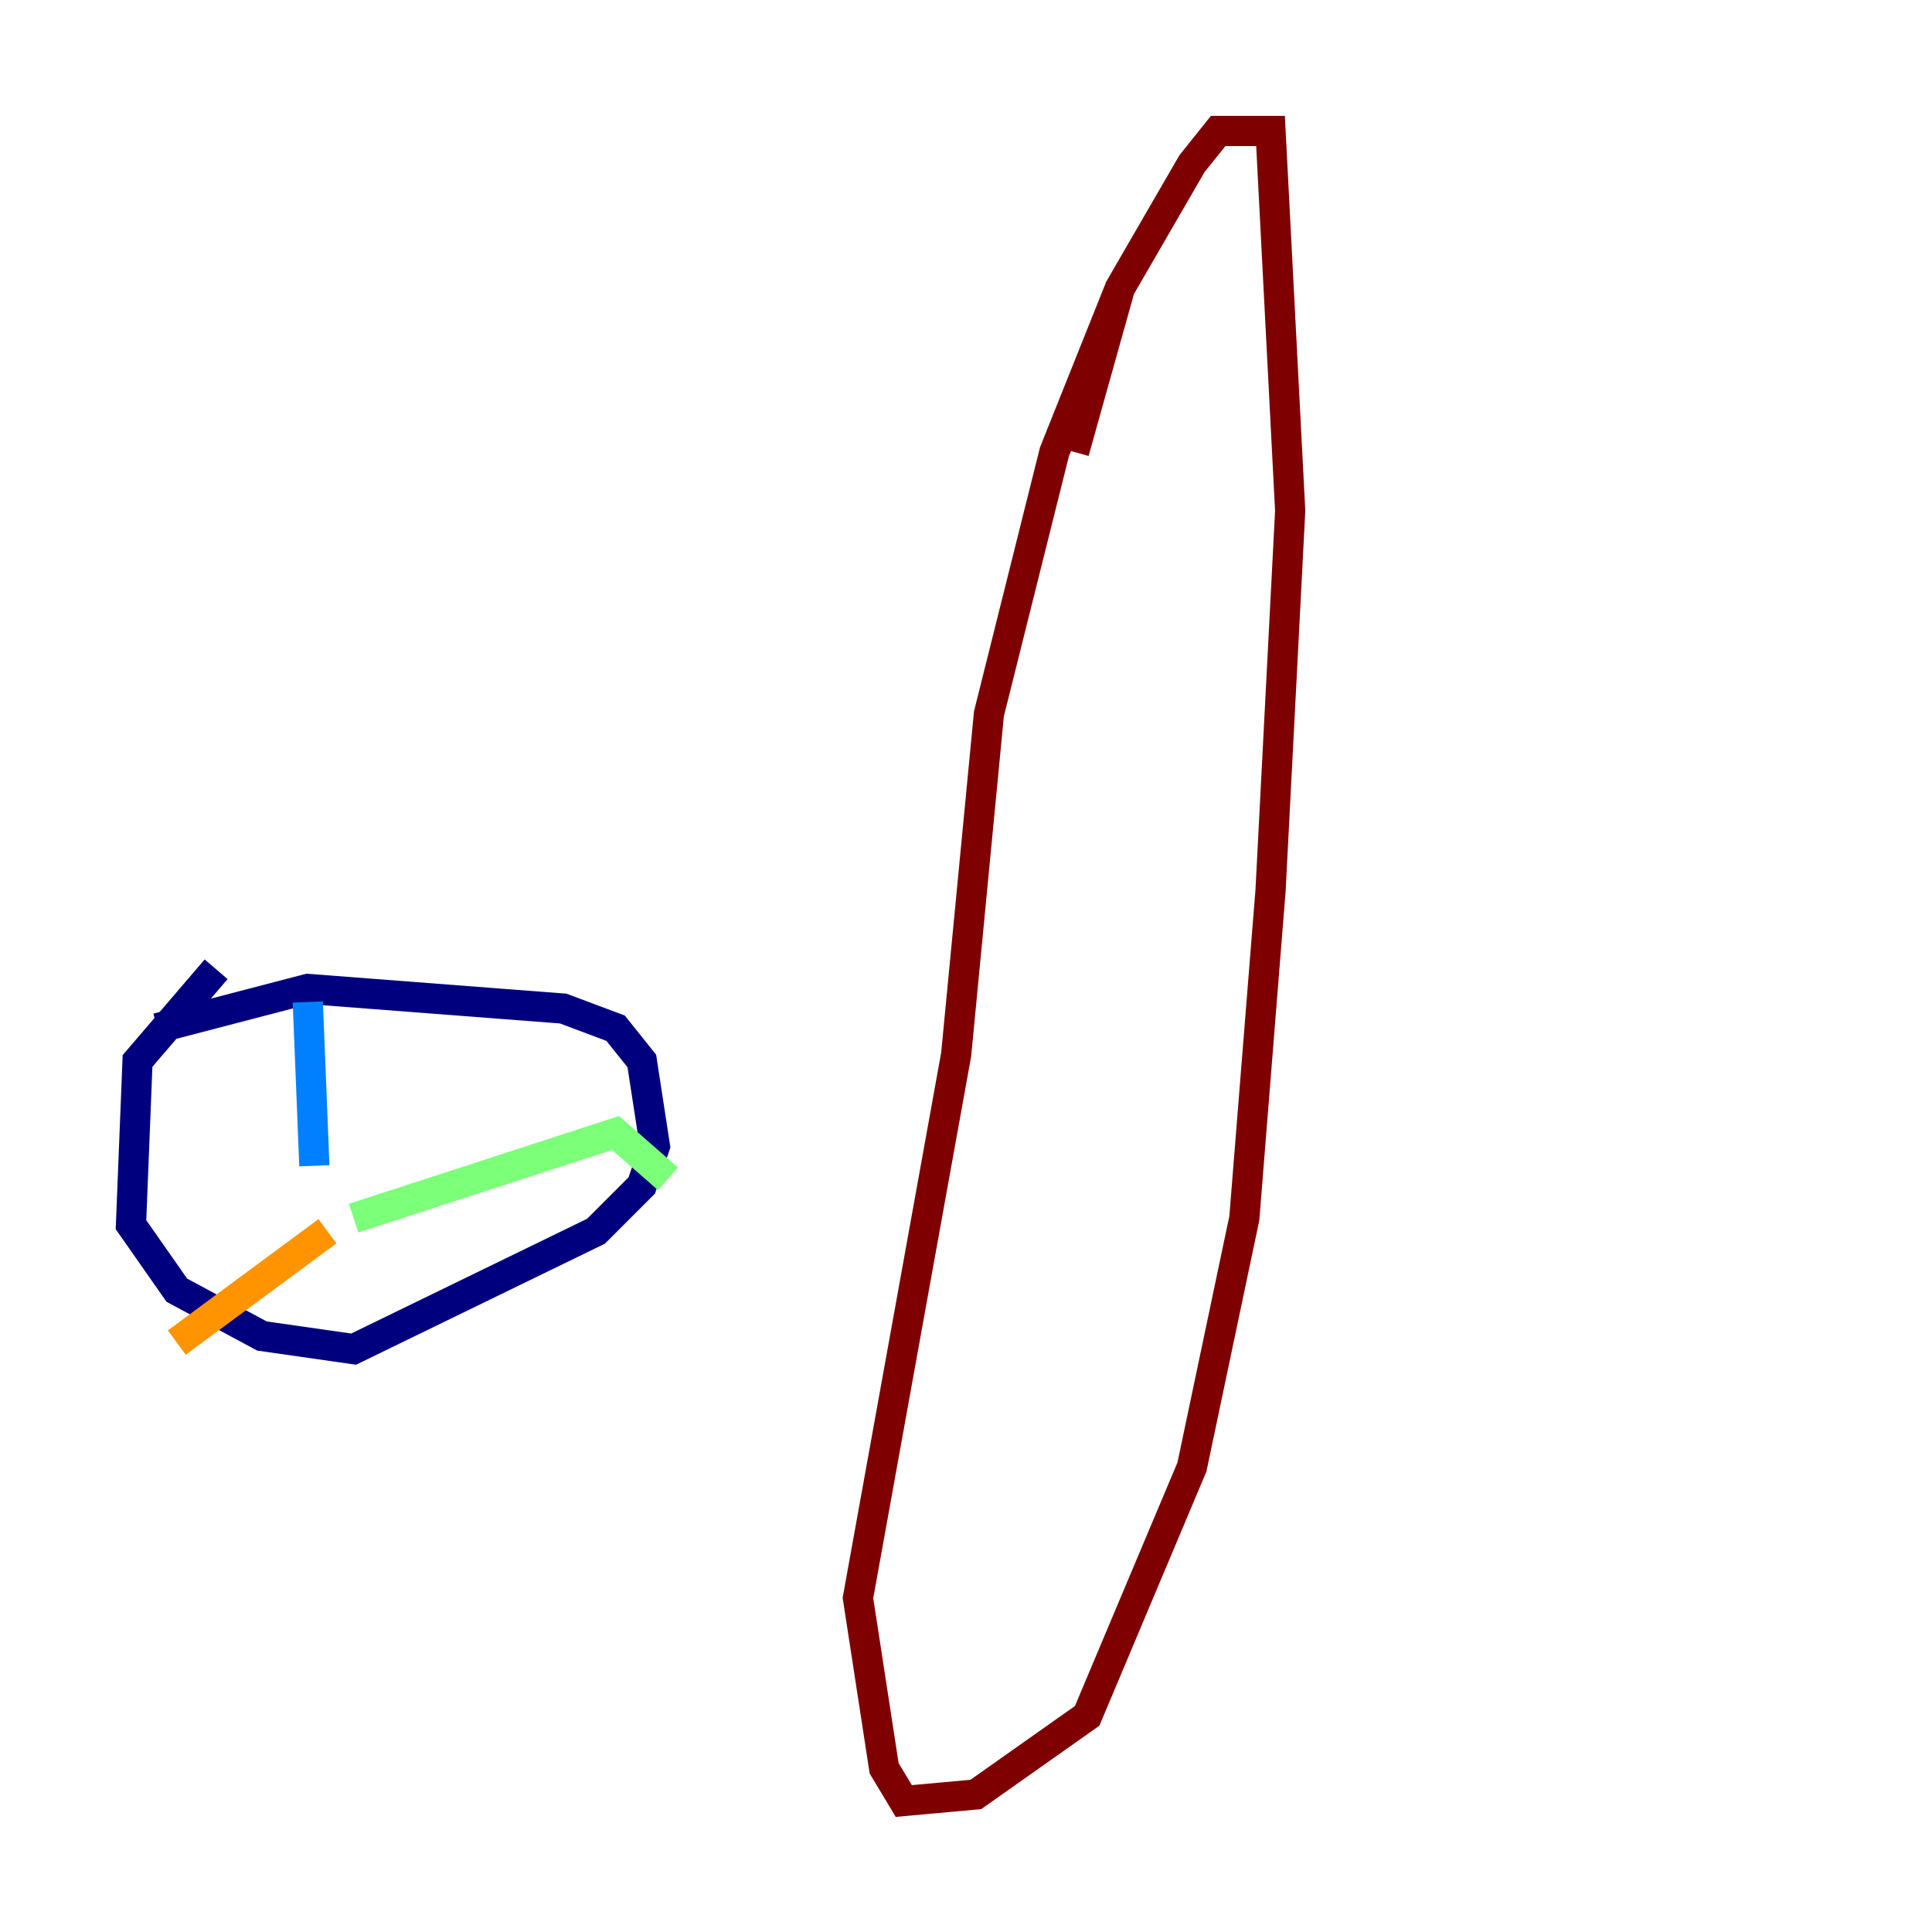 <?xml version="1.0" encoding="utf-8" ?>
<svg baseProfile="tiny" height="128" version="1.2" viewBox="0,0,128,128" width="128" xmlns="http://www.w3.org/2000/svg" xmlns:ev="http://www.w3.org/2001/xml-events" xmlns:xlink="http://www.w3.org/1999/xlink"><defs /><polyline fill="none" points="14.319,64.217 9.112,70.291 8.678,81.139 11.715,85.478 17.356,88.515 23.43,89.383 39.485,81.573 42.522,78.536 43.39,75.932 42.522,70.291 40.786,68.122 37.315,66.82 20.393,65.519 10.414,68.122" stroke="#00007f" stroke-width="2" /><polyline fill="none" points="20.393,66.386 20.827,77.234" stroke="#0080ff" stroke-width="2" /><polyline fill="none" points="44.258,78.102 40.786,75.064 23.43,80.705" stroke="#7cff79" stroke-width="2" /><polyline fill="none" points="11.715,88.949 21.695,81.573" stroke="#ff9400" stroke-width="2" /><polyline fill="none" points="74.197,19.091 69.858,29.939 65.519,47.295 63.349,69.858 56.841,105.871 58.576,117.153 59.878,119.322 64.651,118.888 72.027,113.681 78.969,97.193 82.441,80.705 84.176,59.01 85.478,33.844 84.176,8.678 80.705,8.678 78.969,10.848 74.197,19.091 71.159,29.939" stroke="#7f0000" stroke-width="2" /></svg>